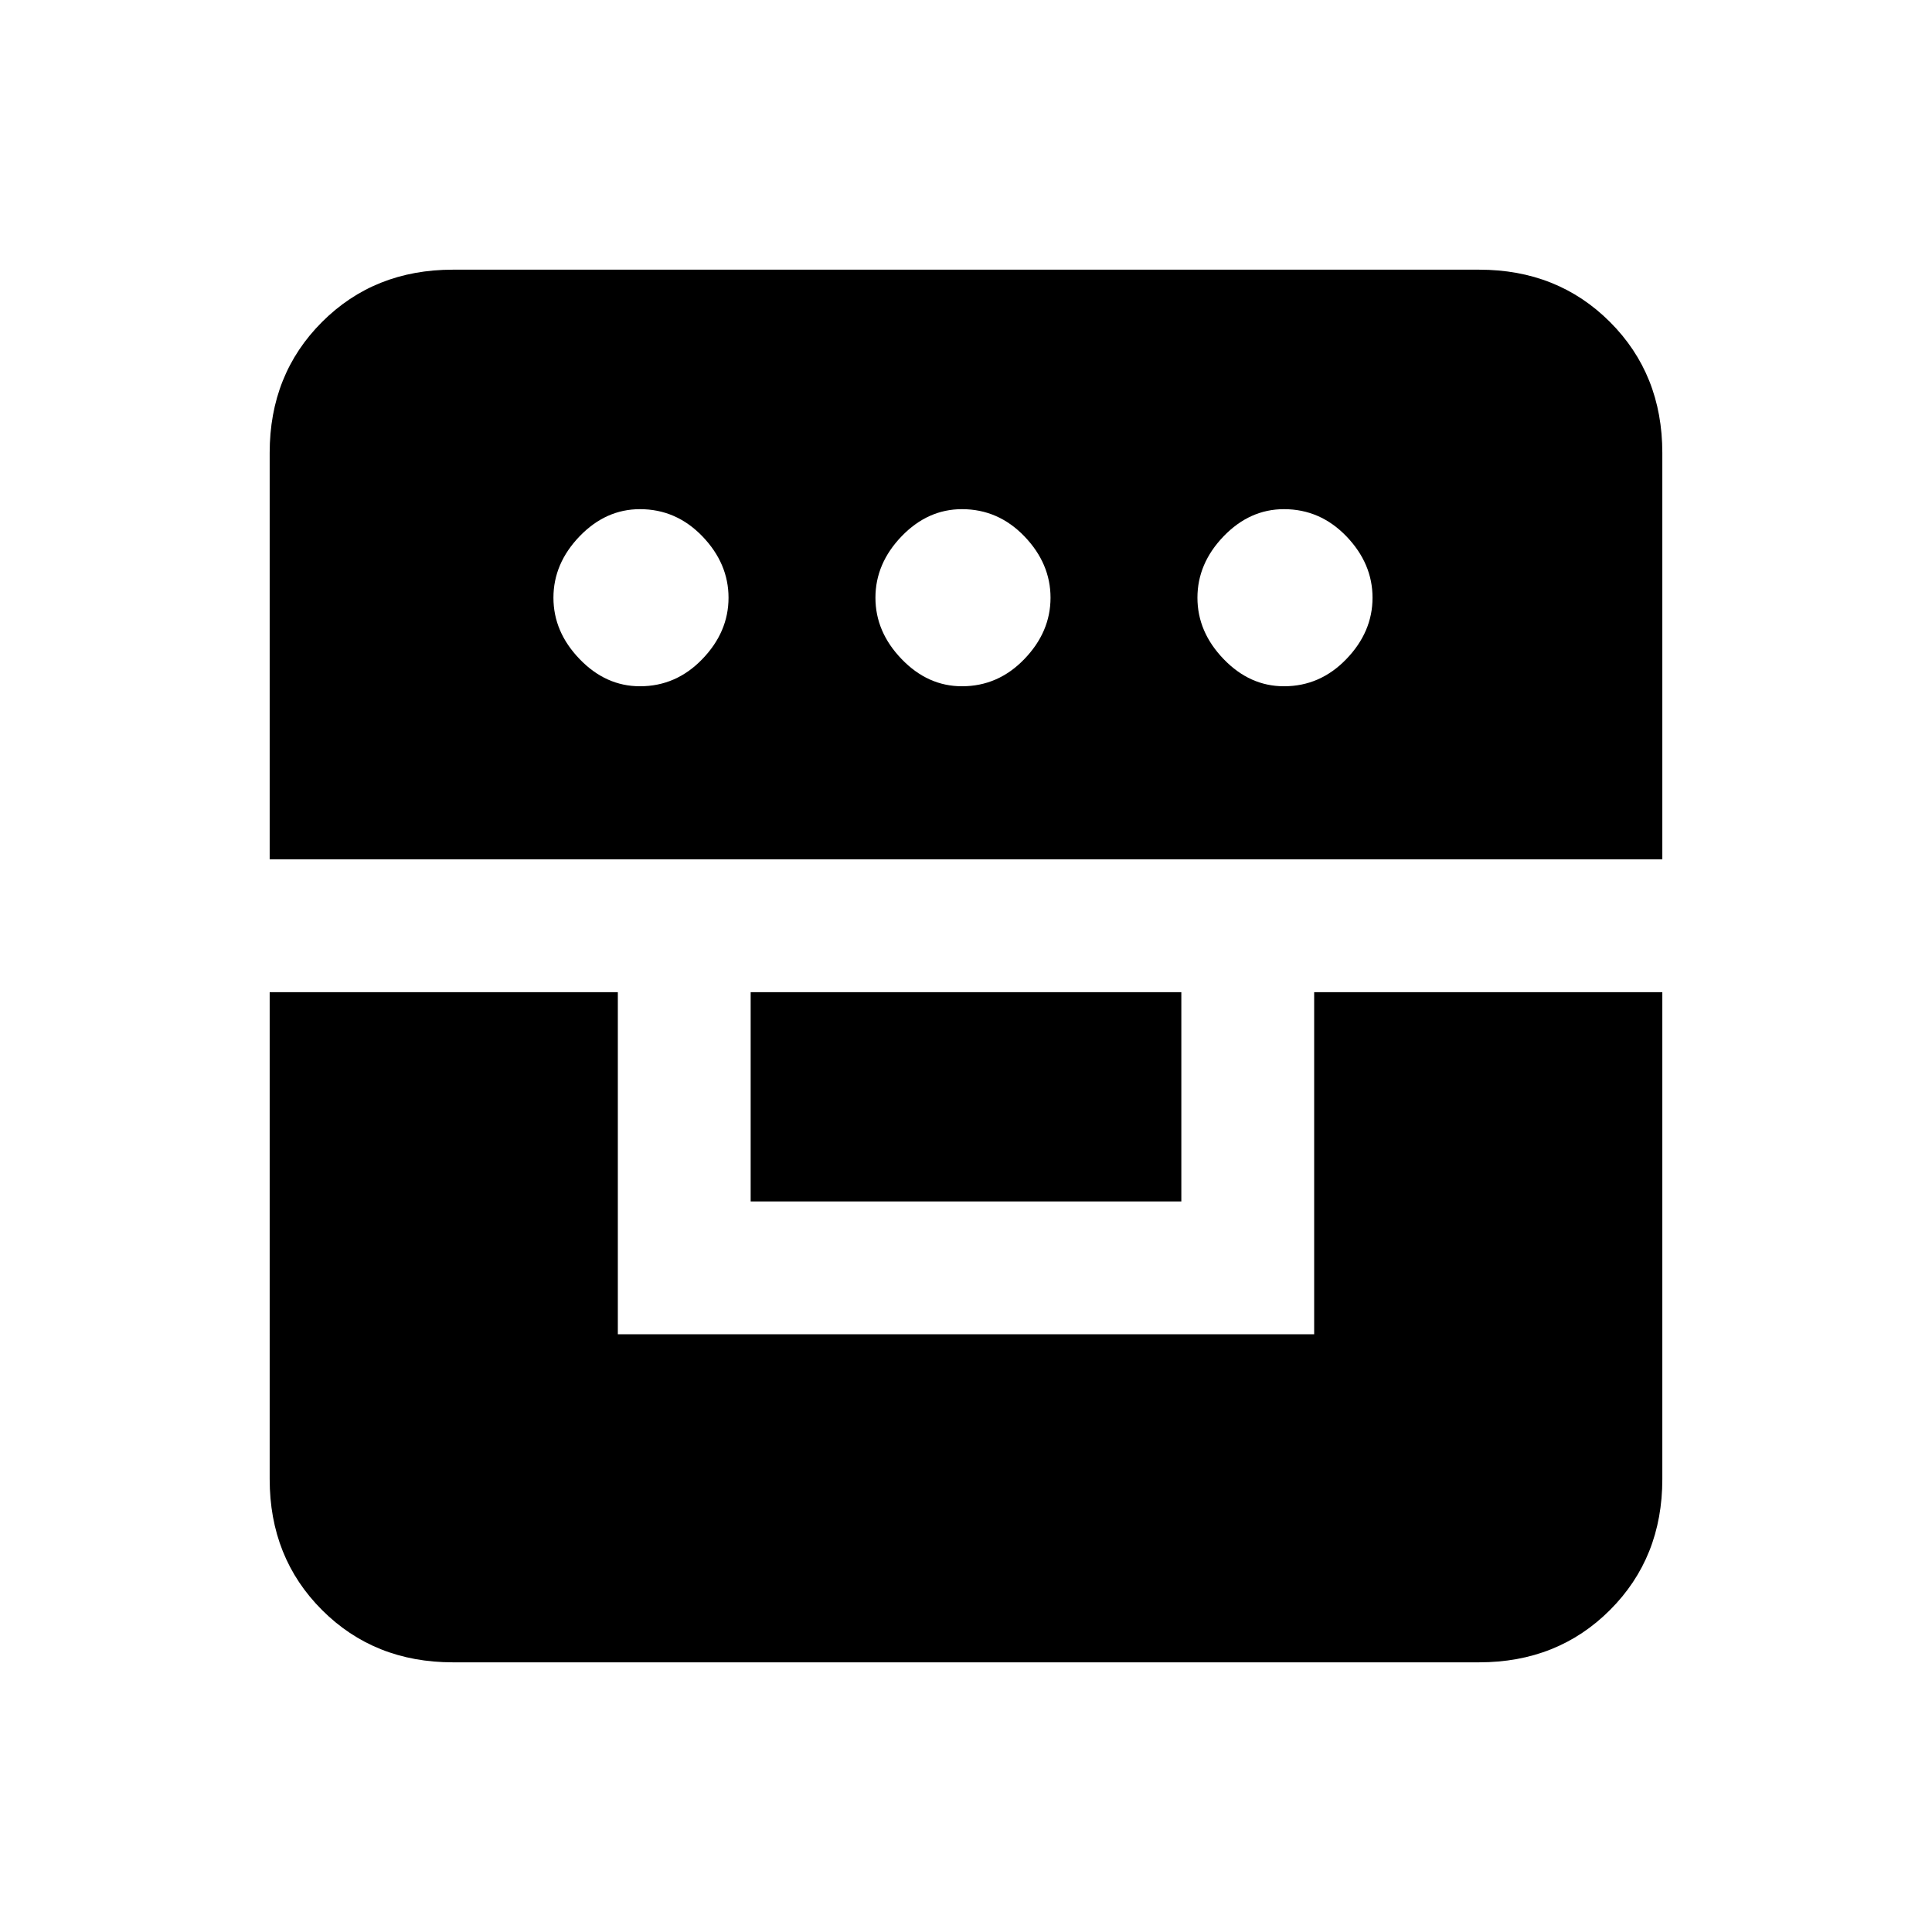 <svg xmlns="http://www.w3.org/2000/svg" height="24" width="24"><path d="M3.35 12.325h4.325v4.25h8.65v-4.25h4.325v6.05q0 .975-.65 1.625t-1.625.65H5.625Q4.65 20.65 4 20t-.65-1.625Zm5.975 2.6v-2.6h5.35v2.6Zm-5.975-4.25v-5.05Q3.35 4.65 4 4t1.625-.65h12.75q.975 0 1.625.65t.65 1.625v5.05Zm4.6-2.15q.45 0 .775-.338.325-.337.325-.762t-.325-.763q-.325-.337-.775-.337-.425 0-.75.337-.325.338-.325.763t.325.762q.325.338.75.338Zm4 0q.45 0 .775-.338.325-.337.325-.762t-.325-.763q-.325-.337-.775-.337-.425 0-.75.337-.325.338-.325.763t.325.762q.325.338.75.338Zm4 0q.45 0 .775-.338.325-.337.325-.762t-.325-.763q-.325-.337-.775-.337-.425 0-.75.337-.325.338-.325.763t.325.762q.325.338.75.338Z"/></svg>